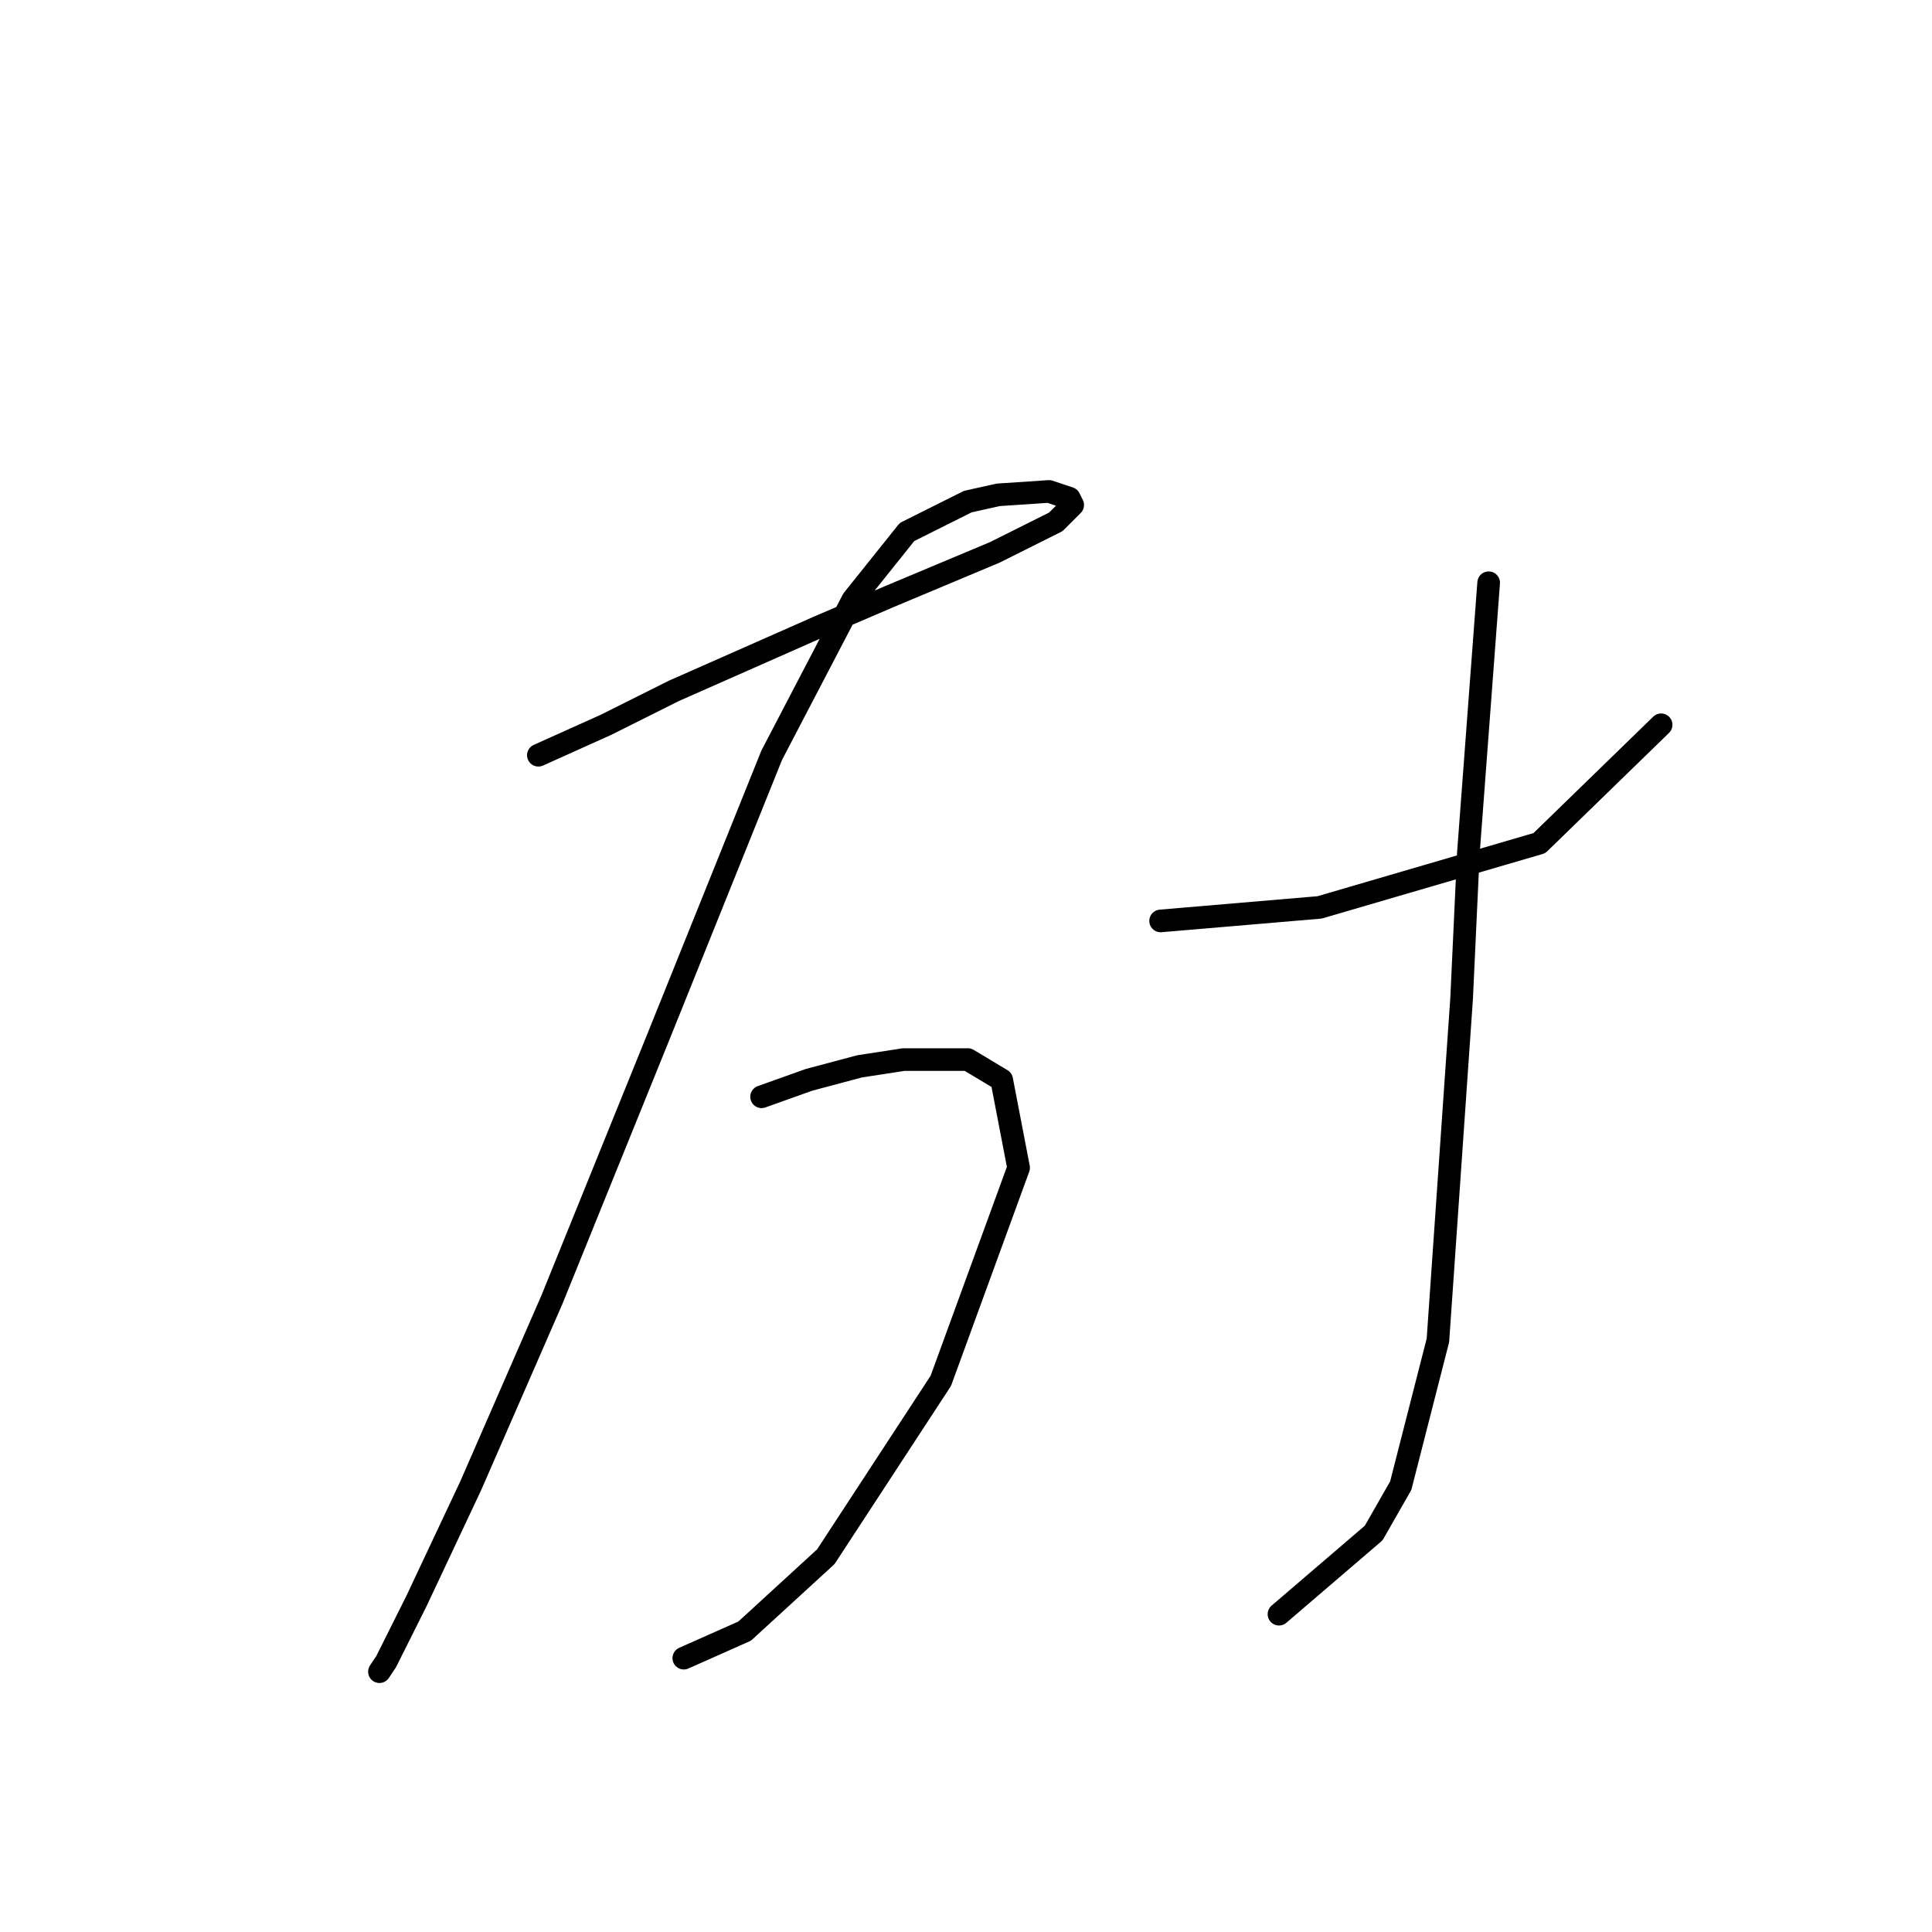 <?xml version="1.0" standalone="no"?>
    <svg width="256" height="256" xmlns="http://www.w3.org/2000/svg" version="1.1">
    <polyline stroke="black" stroke-width="3" stroke-linecap="round" fill="transparent" stroke-linejoin="round" points="71.338 100.071 80.3 96.038 89.262 91.557 108.531 83.043 117.941 79.01 131.832 73.185 139.898 69.152 142.138 66.911 141.69 66.015 139.001 65.119 132.28 65.567 128.247 66.463 120.181 70.496 113.012 79.458 102.257 100.071 87.47 136.815 73.131 172.215 62.376 196.86 55.207 212.096 51.174 220.162 50.278 221.506 50.278 221.506 " />
        <polyline stroke="black" stroke-width="3" stroke-linecap="round" fill="transparent" stroke-linejoin="round" points="100.913 145.329 107.186 143.088 113.908 141.296 119.733 140.4 128.247 140.4 132.728 143.088 134.969 154.739 124.662 182.969 109.427 206.271 98.672 216.129 90.607 219.714 90.607 219.714 " />
        <polyline stroke="black" stroke-width="3" stroke-linecap="round" fill="transparent" stroke-linejoin="round" points="153.789 122.028 174.85 120.235 203.976 111.721 220.108 96.038 220.108 96.038 " />
        <polyline stroke="black" stroke-width="3" stroke-linecap="round" fill="transparent" stroke-linejoin="round" points="197.255 77.218 194.566 113.066 193.67 132.334 190.533 177.592 185.604 196.86 182.019 203.134 169.472 213.888 169.472 213.888 " />
        </svg>